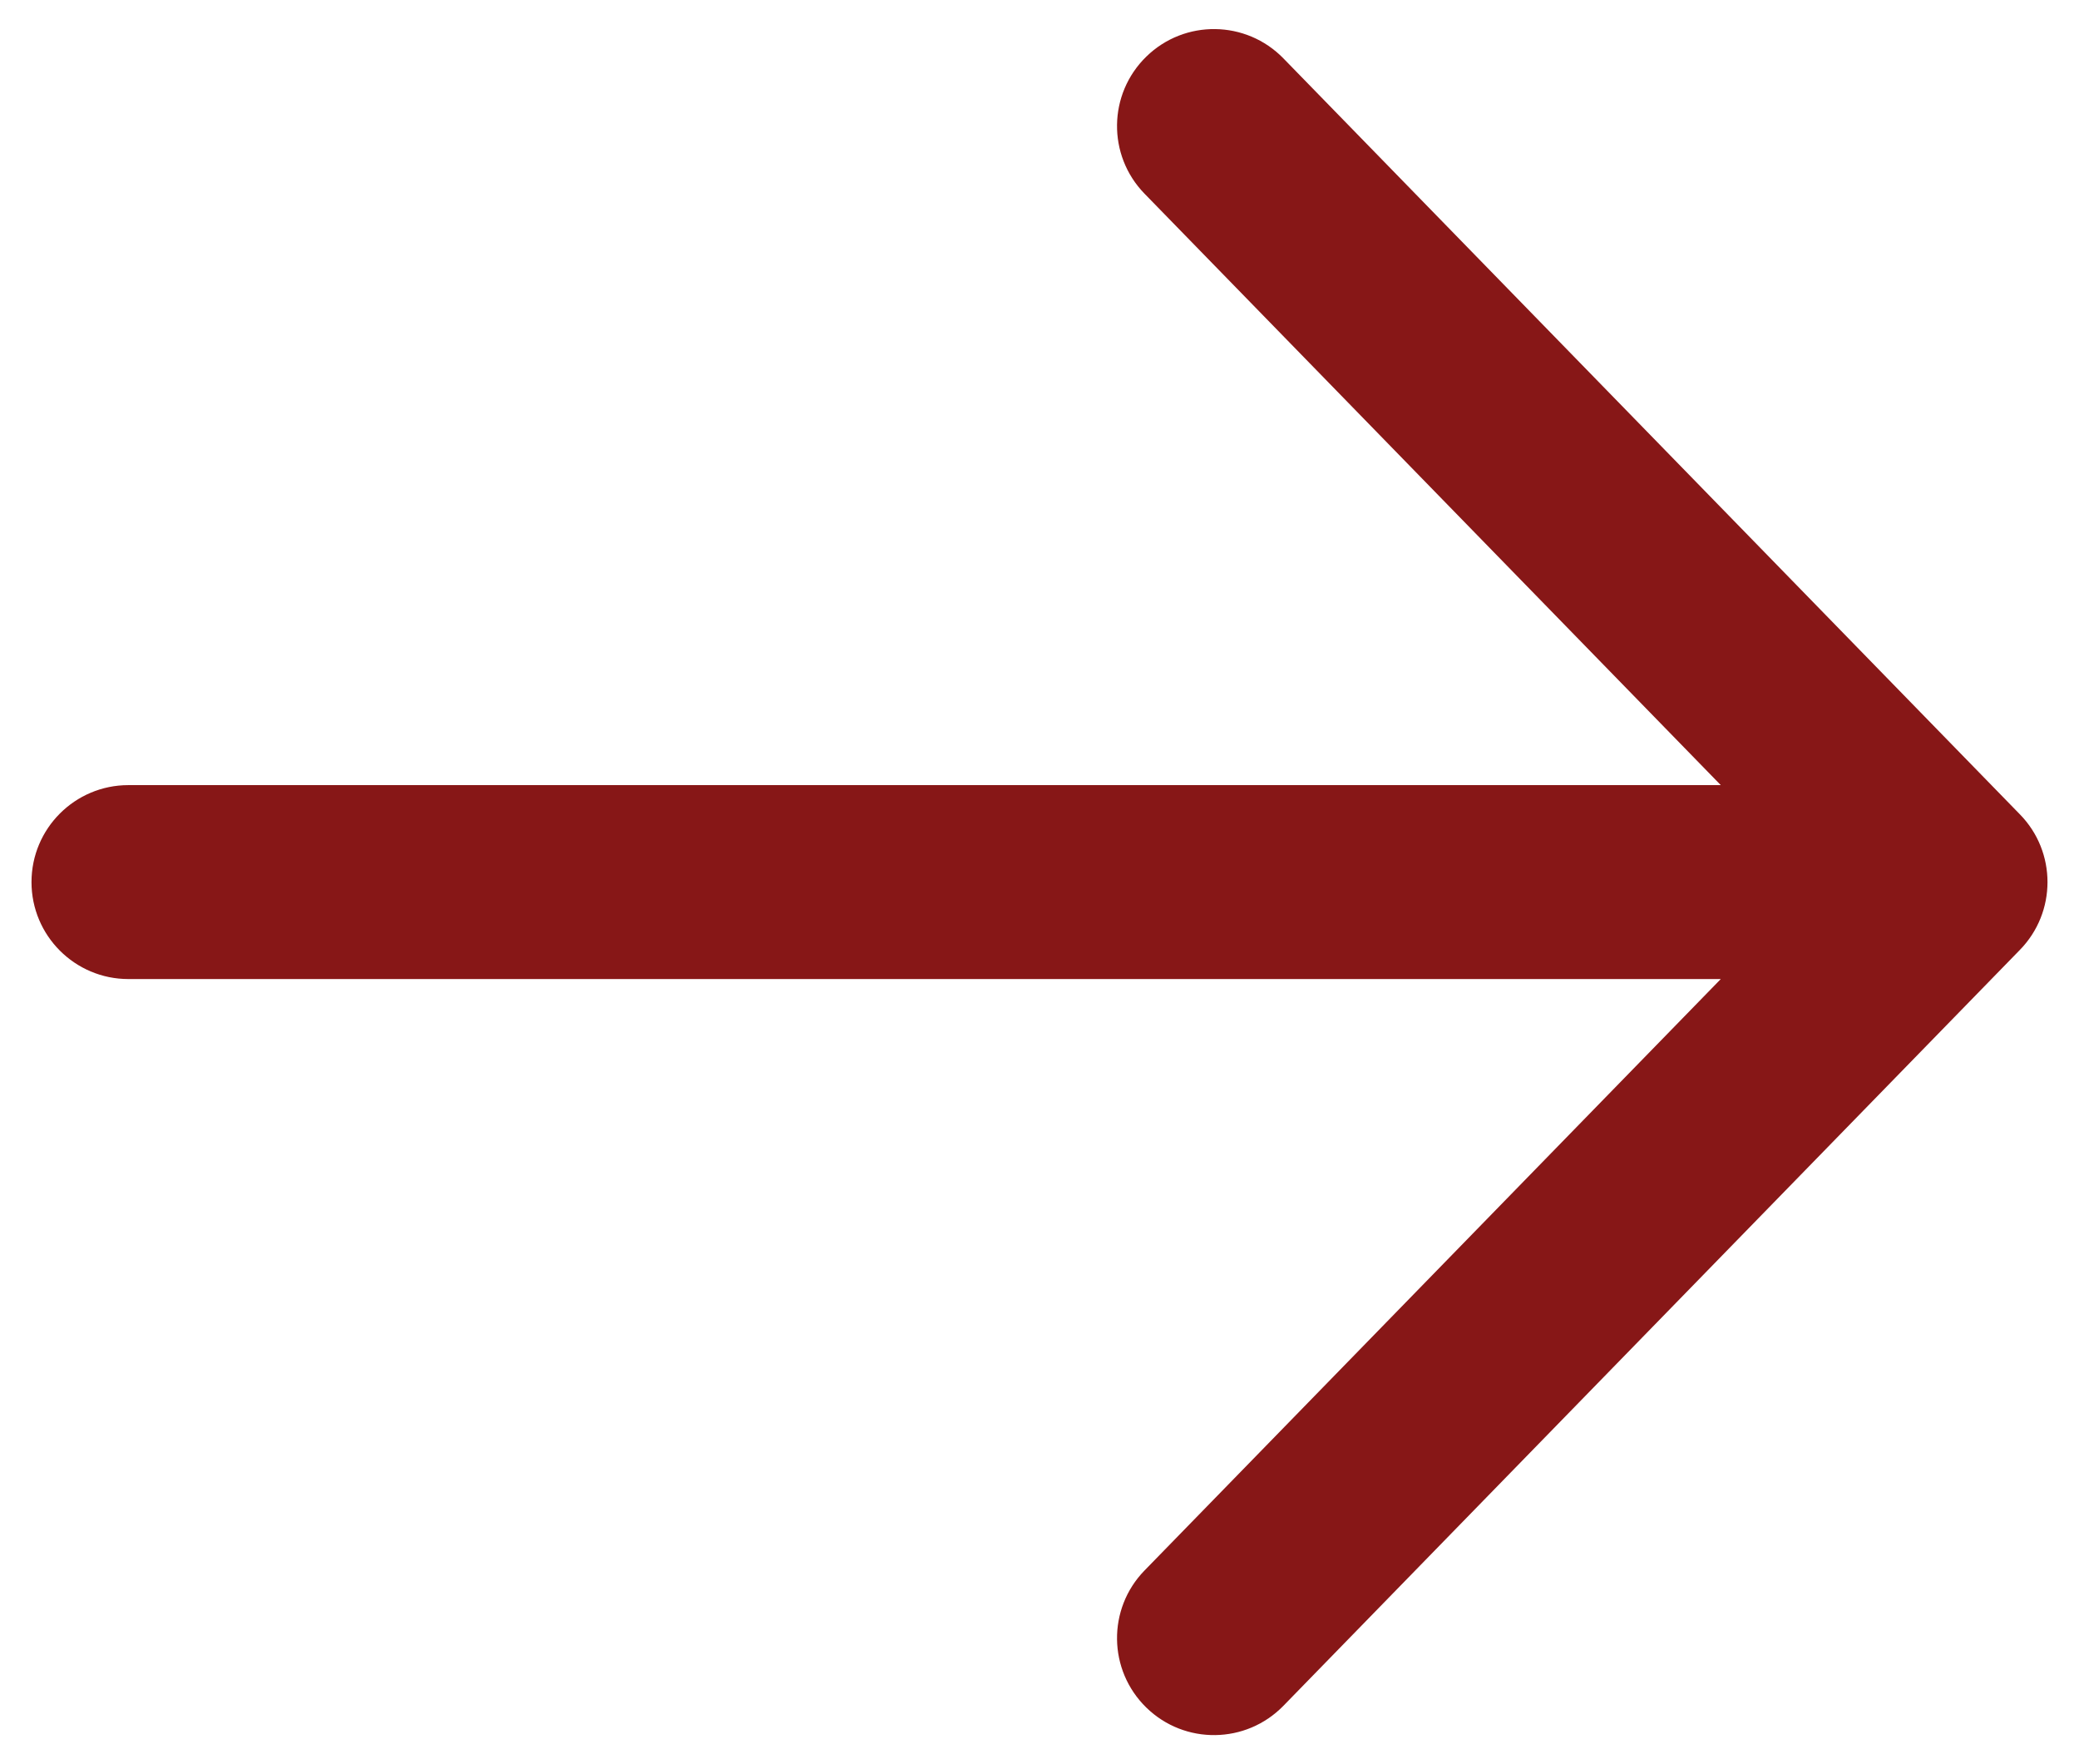 <svg width="33" height="28" viewBox="0 0 33 28" fill="none" xmlns="http://www.w3.org/2000/svg">
<path d="M0.5 14C0.5 13.15 1.189 12.461 2.038 12.461H27.314L18.167 3.074C17.574 2.465 17.587 1.491 18.196 0.898C18.804 0.305 19.778 0.318 20.371 0.926L32.06 12.923C32.353 13.221 32.5 13.61 32.5 14C32.5 14.39 32.353 14.779 32.06 15.078L20.371 27.074C19.778 27.682 18.804 27.695 18.196 27.102C17.587 26.509 17.574 25.535 18.167 24.926L27.314 15.539H2.038C1.189 15.539 0.5 14.85 0.5 14Z" fill="#871717"/>
</svg>
